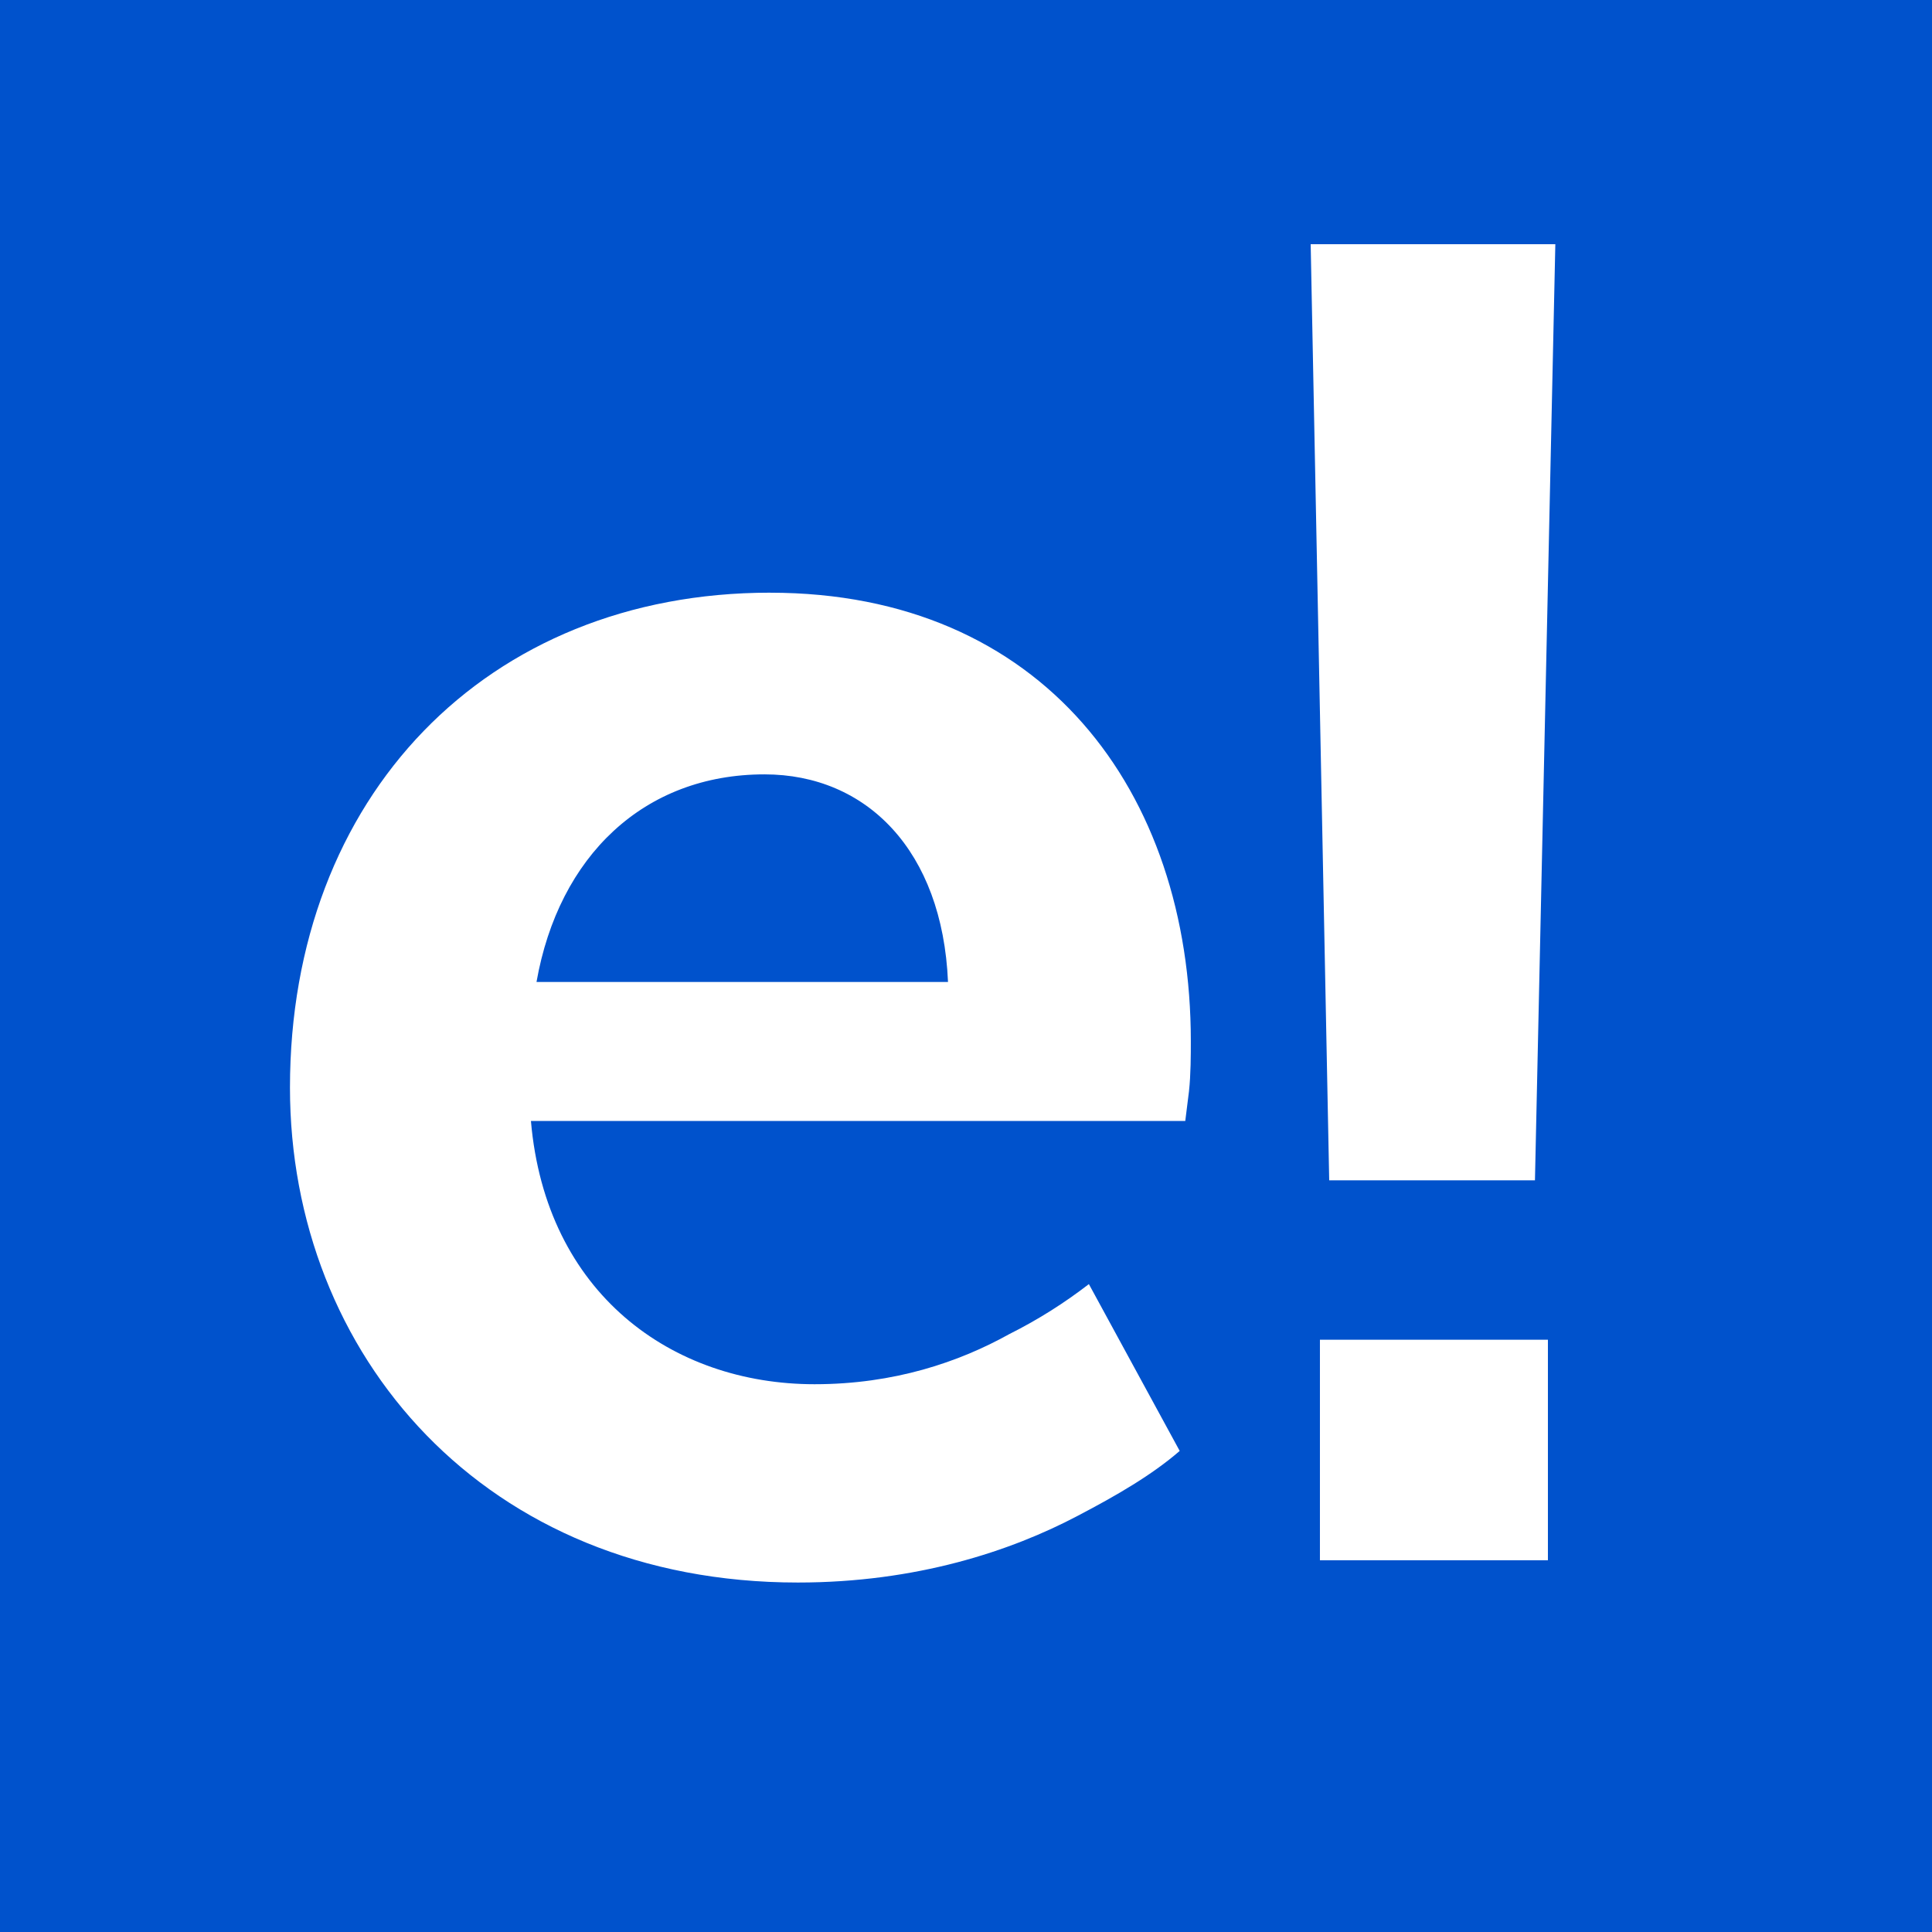 <svg xmlns="http://www.w3.org/2000/svg" id="Layer_2" viewBox="0 0 802 802"><defs><style>.cls-2{fill:#fff}</style></defs><g id="Layer_1-2"><path d="M0 0h802v802H0z" style="fill:#0052cc"/><path d="M319.66 246.04c113.11 0 174.67 82.33 174.67 186.21 0 5.39 0 13.85-.77 20.78l-1.54 12.31H220.4c6.16 71.56 58.48 109.27 117.73 109.27 33.09 0 60.02-9.23 80.79-20.78 12.31-6.16 23.08-13.08 33.09-20.78l37.7 69.25c-11.54 10-26.16 18.47-42.32 26.93-27.7 14.62-66.94 27.7-116.19 27.7-130.04 0-210.83-94.64-210.83-205.45 0-120.8 81.56-205.45 199.29-205.45Zm73.87 161.59c-2.31-54.63-33.86-86.18-76.18-86.18-50.02 0-85.41 33.85-94.64 86.18h170.82ZM544.07 101.38h101.57l-8.46 388.58h-85.41l-7.69-388.58Zm3.85 454.75h94.64v91.57h-94.64v-91.57Z" class="cls-2"/></g></svg>